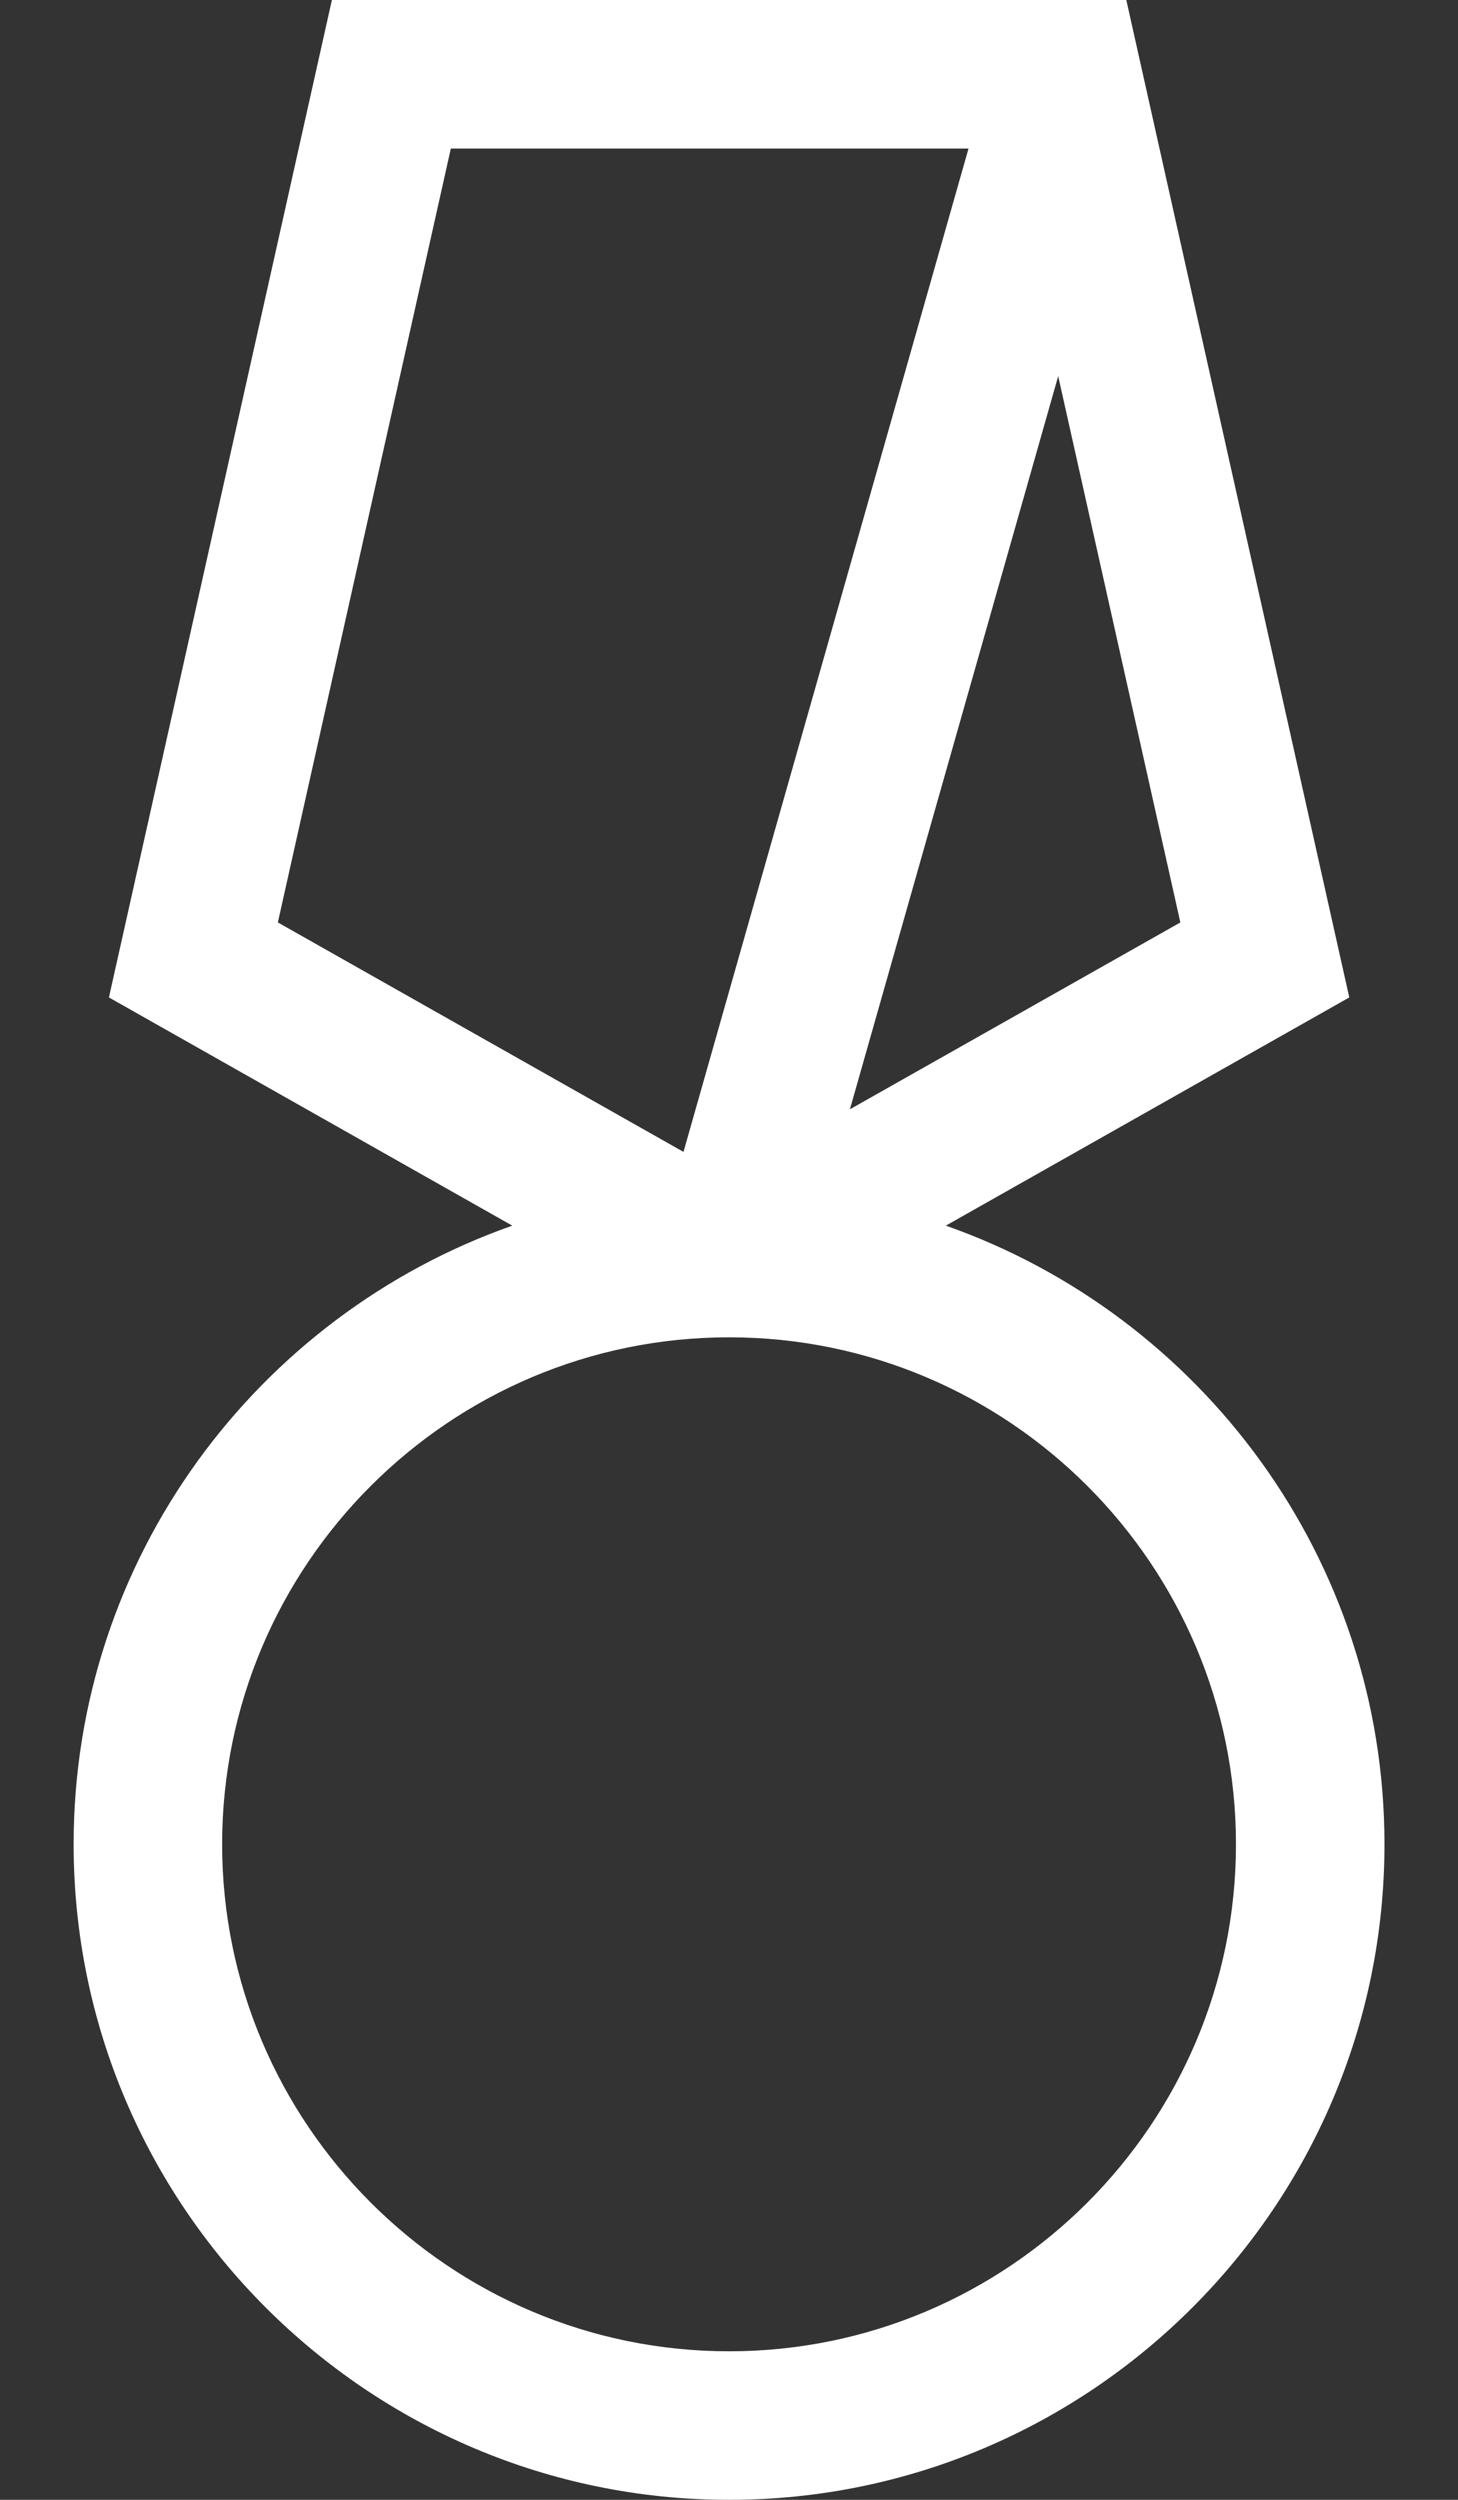 <svg width="14" height="24" viewBox="0 0 14 24" fill="none" xmlns="http://www.w3.org/2000/svg">
<rect x="0" y="0" width="14" height="24" fill="#333333" stroke="none"/>
<path d="M9.082 11.767L12.956 9.576L10.815 0H3.187L1.046 9.576L4.919 11.767C2.469 12.629 0.707 14.965 0.707 17.706C0.707 21.177 3.53 24 7.001 24C10.471 24 13.294 21.177 13.294 17.706C13.294 14.965 11.533 12.629 9.082 11.767ZM11.334 8.856L8.161 10.65L10.161 3.611L11.334 8.856ZM2.668 8.856L4.329 1.426H9.3L6.563 11.059L2.668 8.856ZM7.001 22.574C4.316 22.574 2.133 20.39 2.133 17.706C2.133 15.022 4.316 12.839 7.001 12.839C9.685 12.839 11.868 15.022 11.868 17.706C11.868 20.39 9.685 22.574 7.001 22.574Z" fill="white"/>
</svg>
